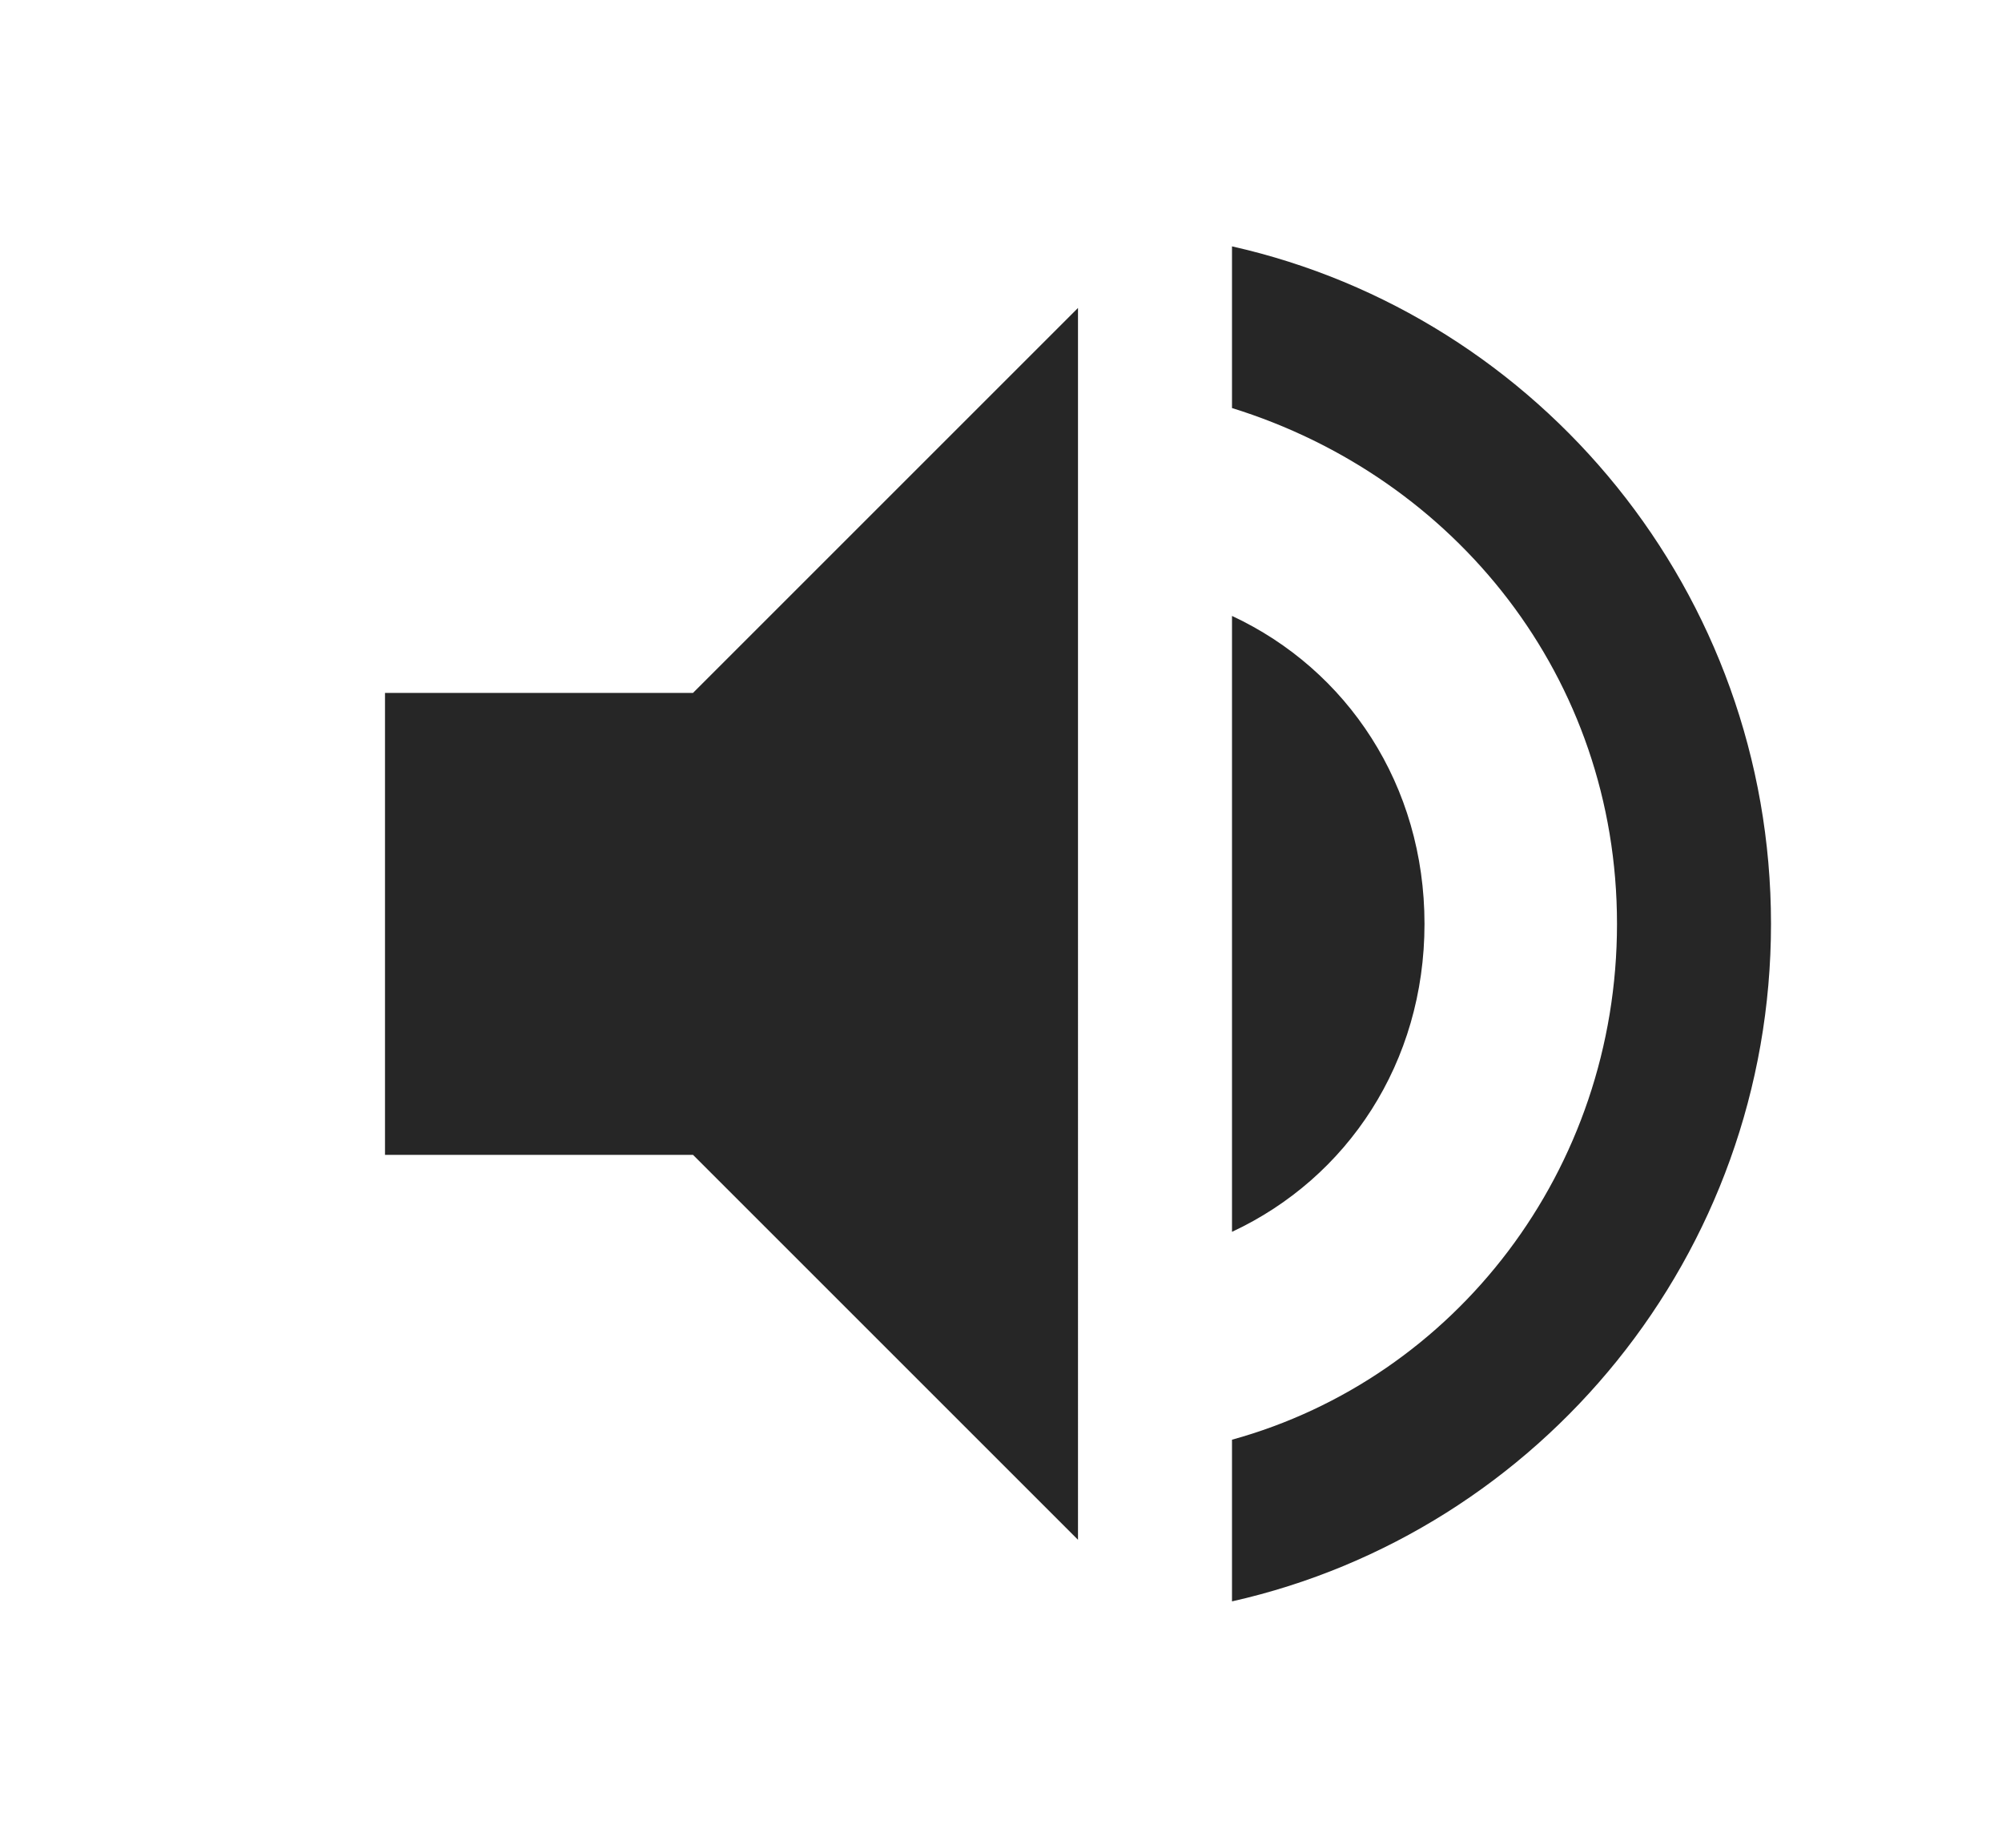 <?xml version="1.0" encoding="utf-8"?>
<!-- Generator: Adobe Illustrator 22.1.0, SVG Export Plug-In . SVG Version: 6.00 Build 0)  -->
<svg version="1.1" id="Layer_1" xmlns="http://www.w3.org/2000/svg" xmlns:xlink="http://www.w3.org/1999/xlink" x="0px" y="0px"
	 viewBox="0 0 26 24" style="enable-background:new 0 0 26 24;" xml:space="preserve">
<style type="text/css">
	.st0{fill:none;}
	.st1{fill:#262626;}
</style>
<path class="st0" d="M2,0h24v24H2V0z"/>
<path class="st1" d="M5,9v6h4l5,5V4L9,9H5z M18.5,12c0-1.8-1-3.3-2.5-4v8C17.5,15.3,18.5,13.8,18.5,12z M16,3.2v2.1
	c2.9,0.9,5,3.5,5,6.7s-2.1,5.9-5,6.7v2.1c4-0.9,7-4.5,7-8.8S20,4.1,16,3.2z"/>
</svg>
